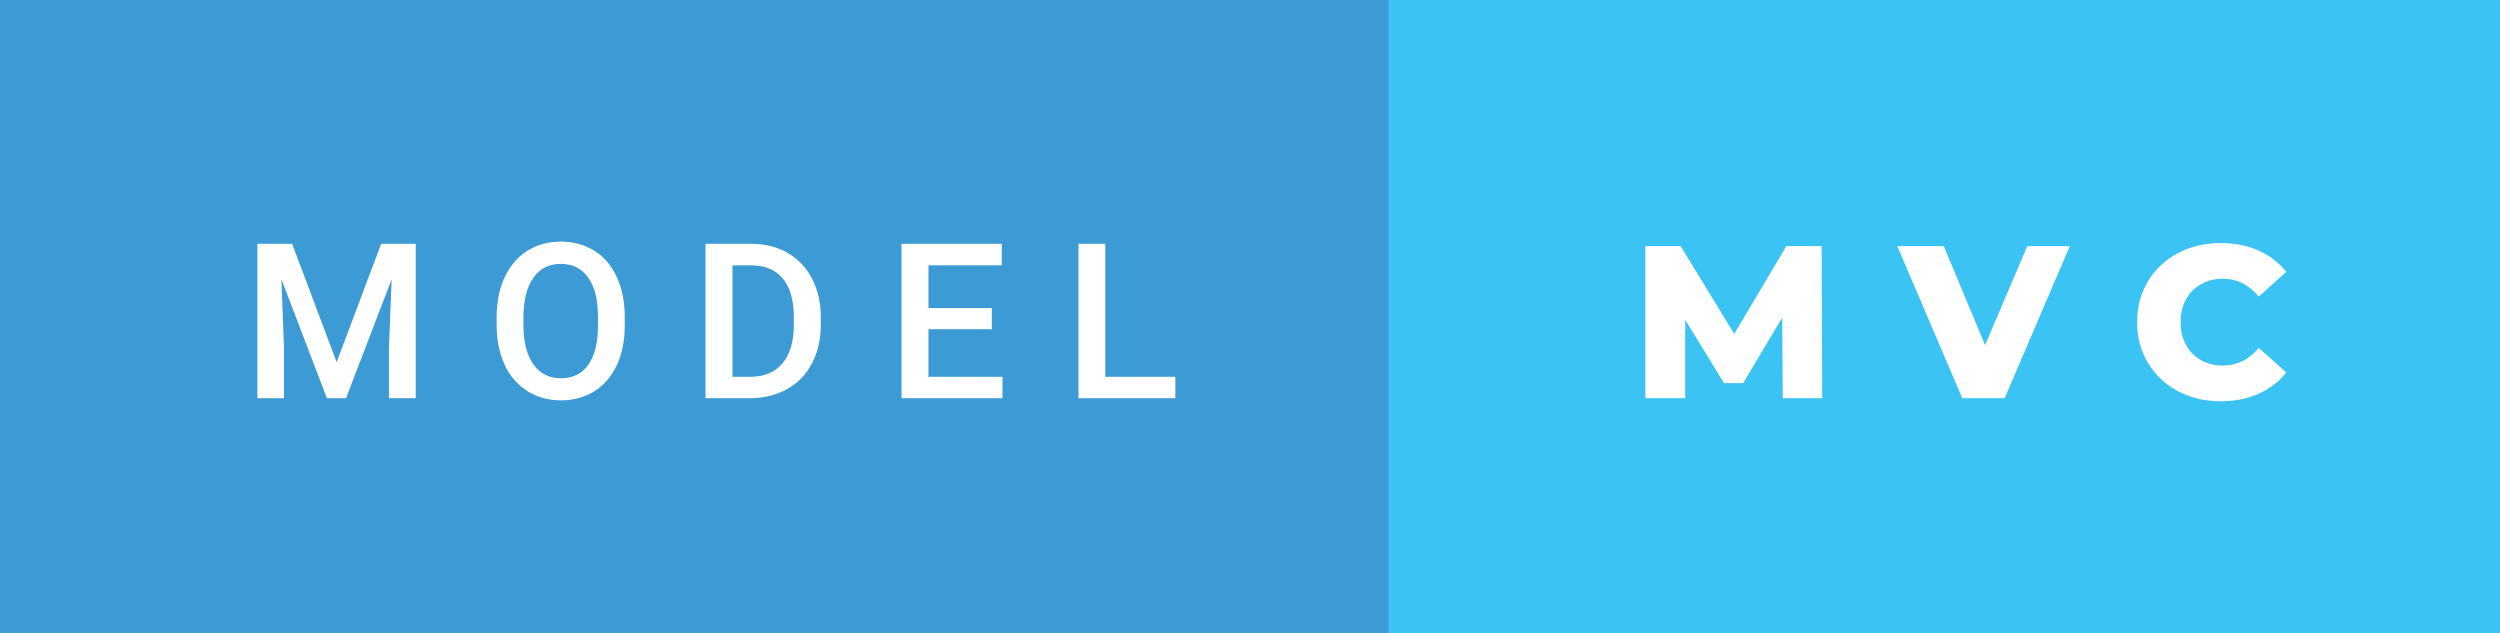 <svg xmlns="http://www.w3.org/2000/svg" width="138.13" height="35" viewBox="0 0 138.13 35"><rect x="0" y="0" width="138.13" height="35" fill="#333333" stroke="none"/><rect class="svg__rect" x="0" y="0" width="78.72" height="35" fill="#3C9AD5"/><rect class="svg__rect" x="76.72" y="0" width="61.41" height="35" fill="#3BC4F3"/><path class="svg__text" d="M15.69 22L14.22 22L14.22 13.47L16.14 13.47L18.60 20.01L21.06 13.47L22.97 13.47L22.97 22L21.49 22L21.49 19.19L21.64 15.43L19.12 22L18.06 22L15.55 15.43L15.69 19.19L15.69 22ZM27.44 18.00L27.44 18.00L27.44 17.52Q27.44 16.28 27.88 15.32Q28.33 14.37 29.13 13.86Q29.94 13.35 30.98 13.35Q32.02 13.35 32.83 13.85Q33.64 14.35 34.07 15.29Q34.51 16.23 34.52 17.48L34.52 17.48L34.52 17.96Q34.52 19.21 34.09 20.16Q33.65 21.10 32.85 21.61Q32.04 22.12 30.99 22.12L30.99 22.12Q29.96 22.12 29.14 21.61Q28.33 21.10 27.89 20.17Q27.45 19.23 27.44 18.00ZM28.92 17.46L28.92 17.96Q28.92 19.36 29.47 20.13Q30.02 20.90 30.99 20.90L30.99 20.90Q31.98 20.90 32.51 20.15Q33.04 19.40 33.04 17.96L33.04 17.96L33.04 17.51Q33.04 16.09 32.50 15.34Q31.97 14.58 30.98 14.58L30.98 14.58Q30.02 14.58 29.48 15.33Q28.94 16.09 28.92 17.46L28.92 17.46ZM41.44 22L38.98 22L38.98 13.47L41.50 13.47Q42.64 13.47 43.51 13.97Q44.39 14.48 44.87 15.40Q45.35 16.33 45.35 17.52L45.35 17.52L45.35 17.95Q45.35 19.16 44.86 20.08Q44.38 21.00 43.49 21.50Q42.59 22 41.44 22L41.44 22ZM40.47 14.66L40.47 20.82L41.43 20.82Q42.60 20.82 43.22 20.09Q43.85 19.36 43.86 17.99L43.86 17.99L43.86 17.52Q43.86 16.13 43.26 15.40Q42.65 14.66 41.50 14.66L41.50 14.66L40.47 14.66ZM55.39 22L49.81 22L49.81 13.47L55.35 13.47L55.35 14.66L51.30 14.66L51.30 17.02L54.80 17.02L54.80 18.19L51.30 18.19L51.30 20.82L55.39 20.82L55.39 22ZM64.94 22L59.59 22L59.59 13.47L61.07 13.47L61.07 20.82L64.94 20.82L64.94 22Z" fill="#FFFFFF"/><path class="svg__text" d="M93.11 22L90.91 22L90.91 13.60L92.86 13.60L95.82 18.45L98.70 13.60L100.65 13.60L100.68 22L98.50 22L98.47 17.55L96.31 21.17L95.26 21.17L93.11 17.67L93.11 22ZM108.42 22L104.83 13.60L107.40 13.60L109.68 19.07L112.01 13.60L114.36 13.60L110.76 22L108.42 22ZM118.08 17.80L118.08 17.80Q118.08 16.54 118.68 15.54Q119.28 14.55 120.33 13.99Q121.38 13.43 122.70 13.43L122.70 13.43Q123.86 13.43 124.78 13.84Q125.70 14.25 126.32 15.02L126.32 15.02L124.80 16.39Q123.99 15.40 122.82 15.40L122.82 15.40Q122.14 15.40 121.61 15.70Q121.07 16 120.78 16.54Q120.48 17.09 120.48 17.80L120.48 17.80Q120.48 18.51 120.78 19.05Q121.07 19.60 121.61 19.90Q122.14 20.20 122.82 20.20L122.82 20.20Q123.99 20.20 124.80 19.22L124.80 19.22L126.32 20.58Q125.71 21.35 124.78 21.76Q123.86 22.17 122.70 22.17L122.70 22.17Q121.38 22.17 120.33 21.61Q119.28 21.05 118.68 20.05Q118.08 19.06 118.08 17.80Z" fill="#FFFFFF" x="89.72"/></svg>